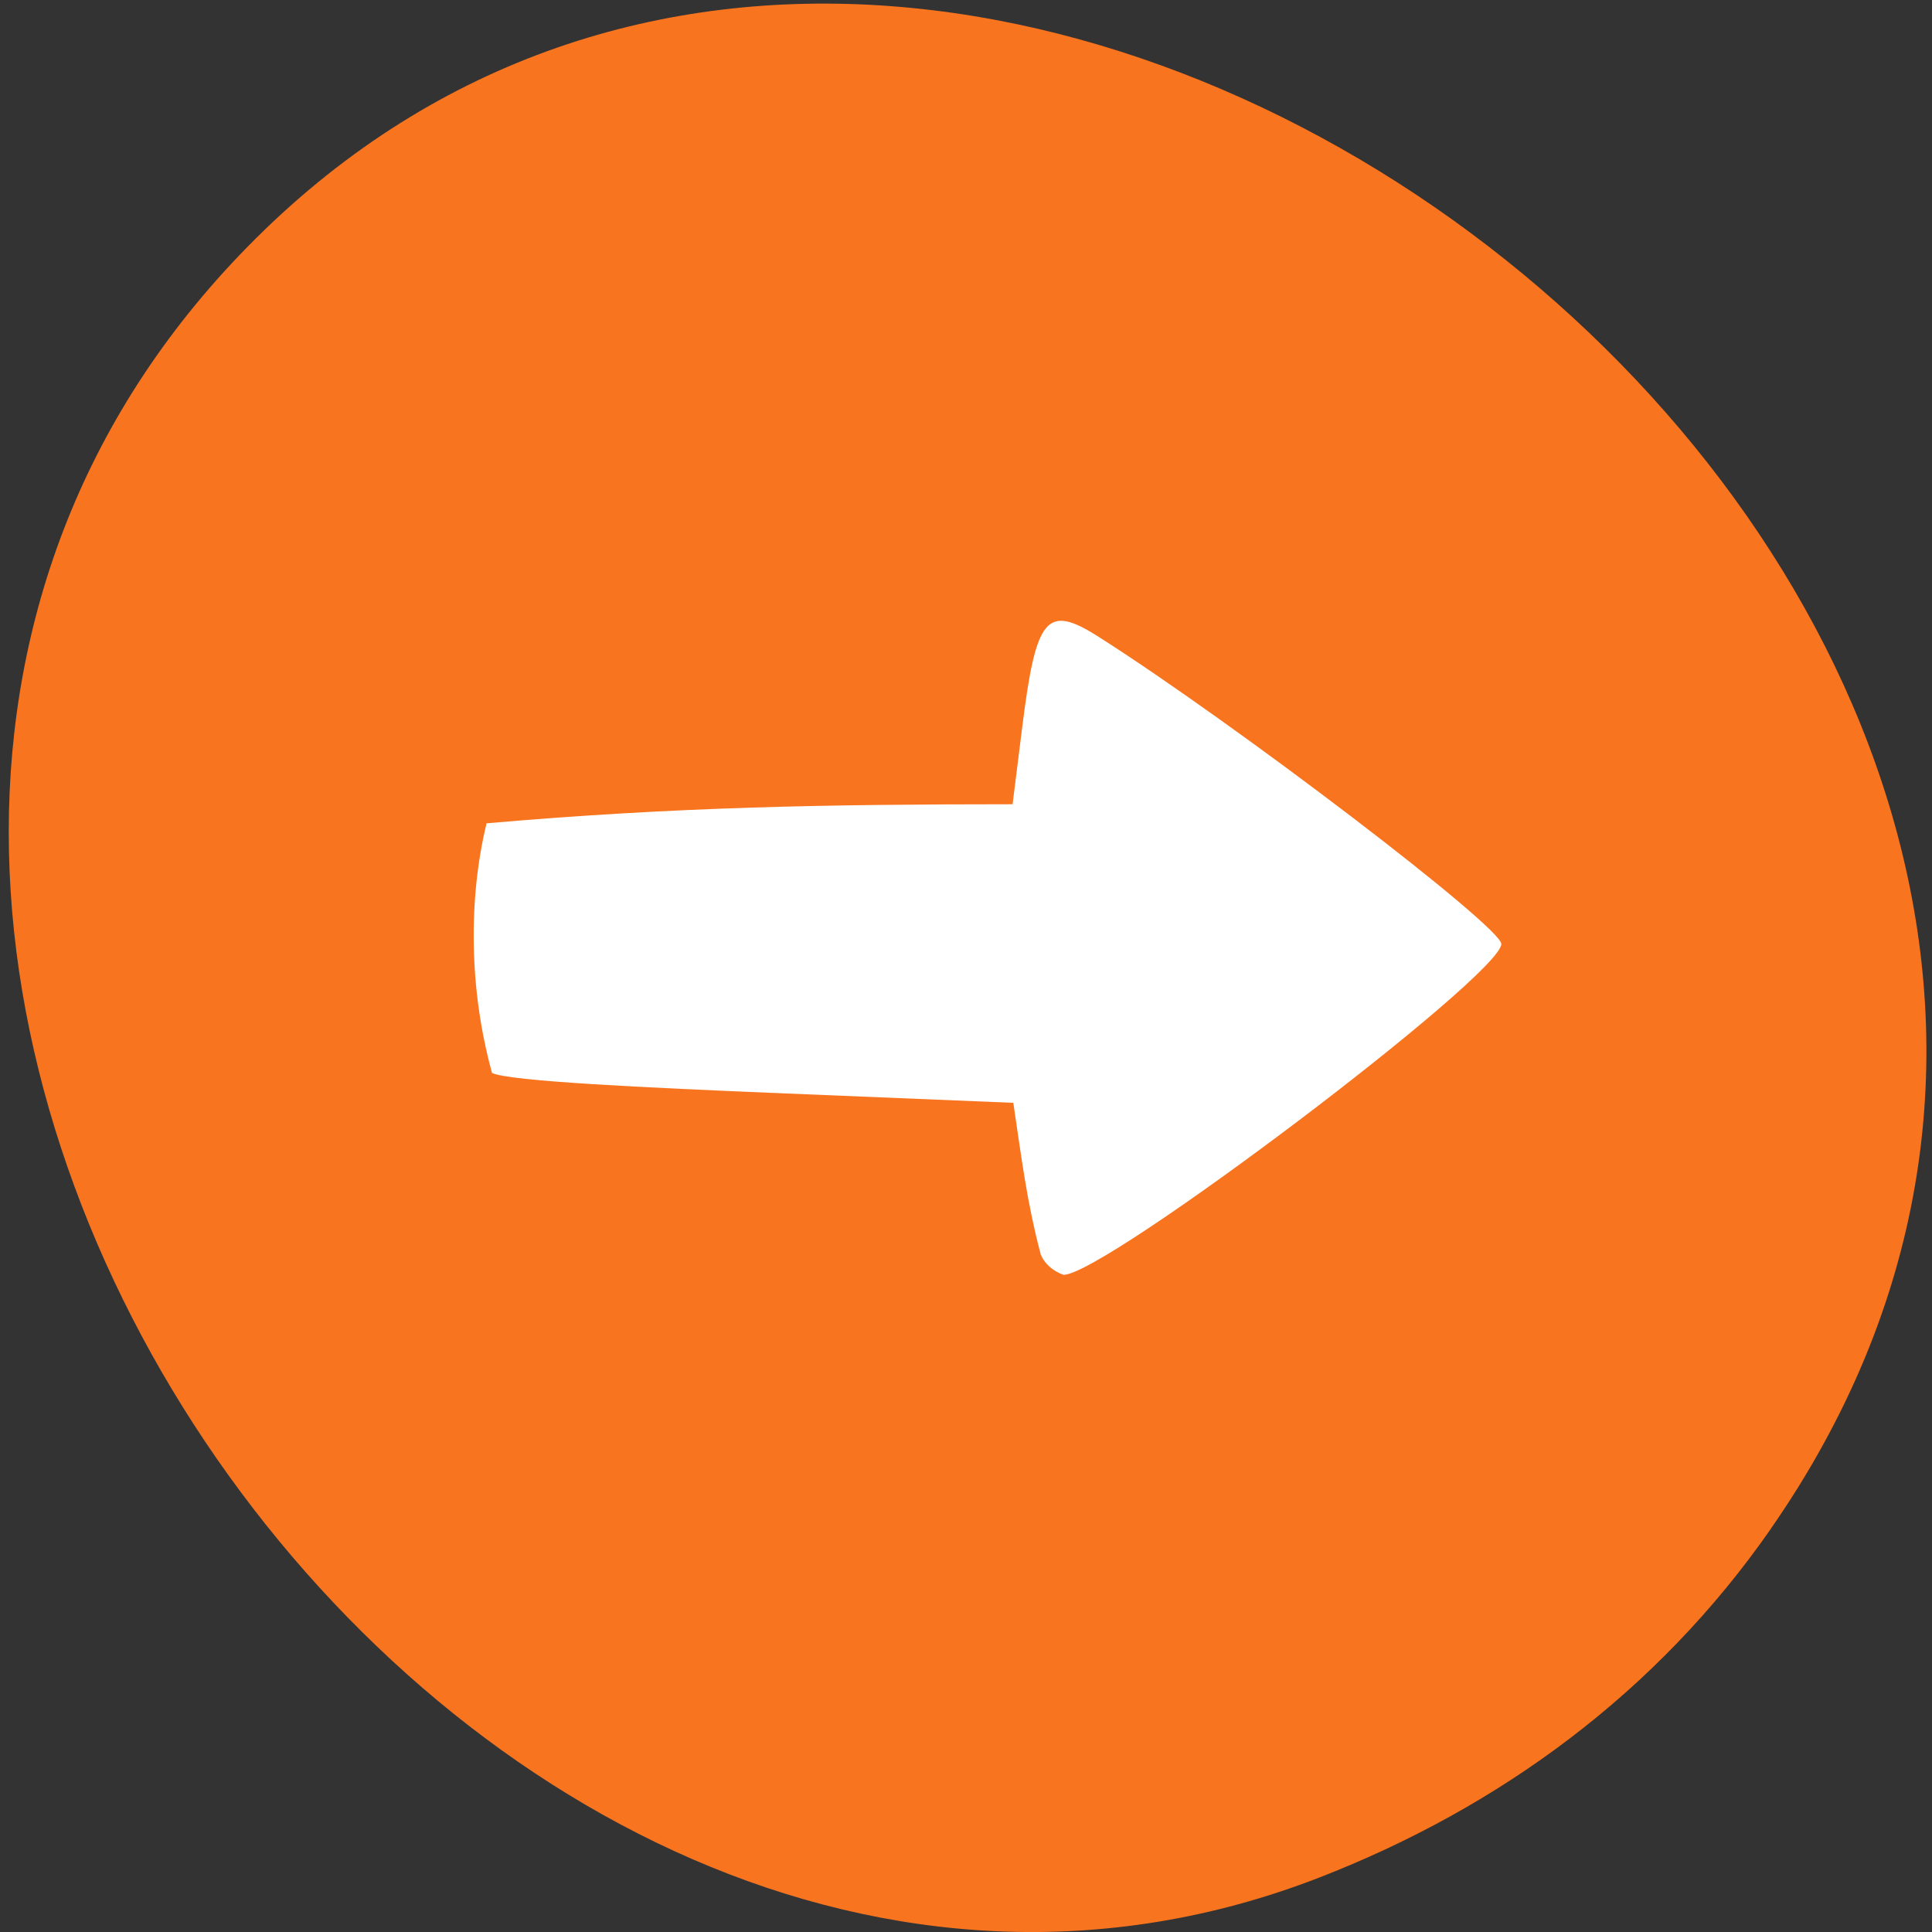<svg xmlns="http://www.w3.org/2000/svg" viewBox="0 0 256 256"><rect x="0" y="0" width="256" height="256" fill="#333333" stroke="none"/><defs><clipPath><path d="M 0,64 H64 V128 H0 z"/></clipPath></defs><g transform="translate(-2.172 0.005)"><path d="m 236.81 202.57 c 82.67 -118.86 -103.49 -267.69 -200.76 -170.96 -91.73 91.22 26.869 261.43 140.91 217.18 c 23.852 -9.258 44.756 -24.496 59.853 -46.21 z" fill="#f9741e" color="#000"/><path d="m 137.91 166.25 c -1.859 -7.03 -2.542 -12.781 -3.642 -20.12 l -31.15 -1.284 c -17.13 -0.706 -35.866 -1.581 -37.926 -2.684 -3.059 -11.1 -3.141 -23.11 -0.719 -33.07 25.27 -2.198 45.24 -2.511 69.7 -2.526 l 1.28 -10.247 c 1.832 -14.664 3.235 -16.317 10.129 -11.931 18.15 11.547 53.35 38.4 53.35 40.692 0 4.14 -52.52 43.845 -58 43.845 -1.447 -0.502 -2.546 -1.516 -3.02 -2.674 z" transform="translate(2.172 -0.005)" fill="#fff"/></g></svg>